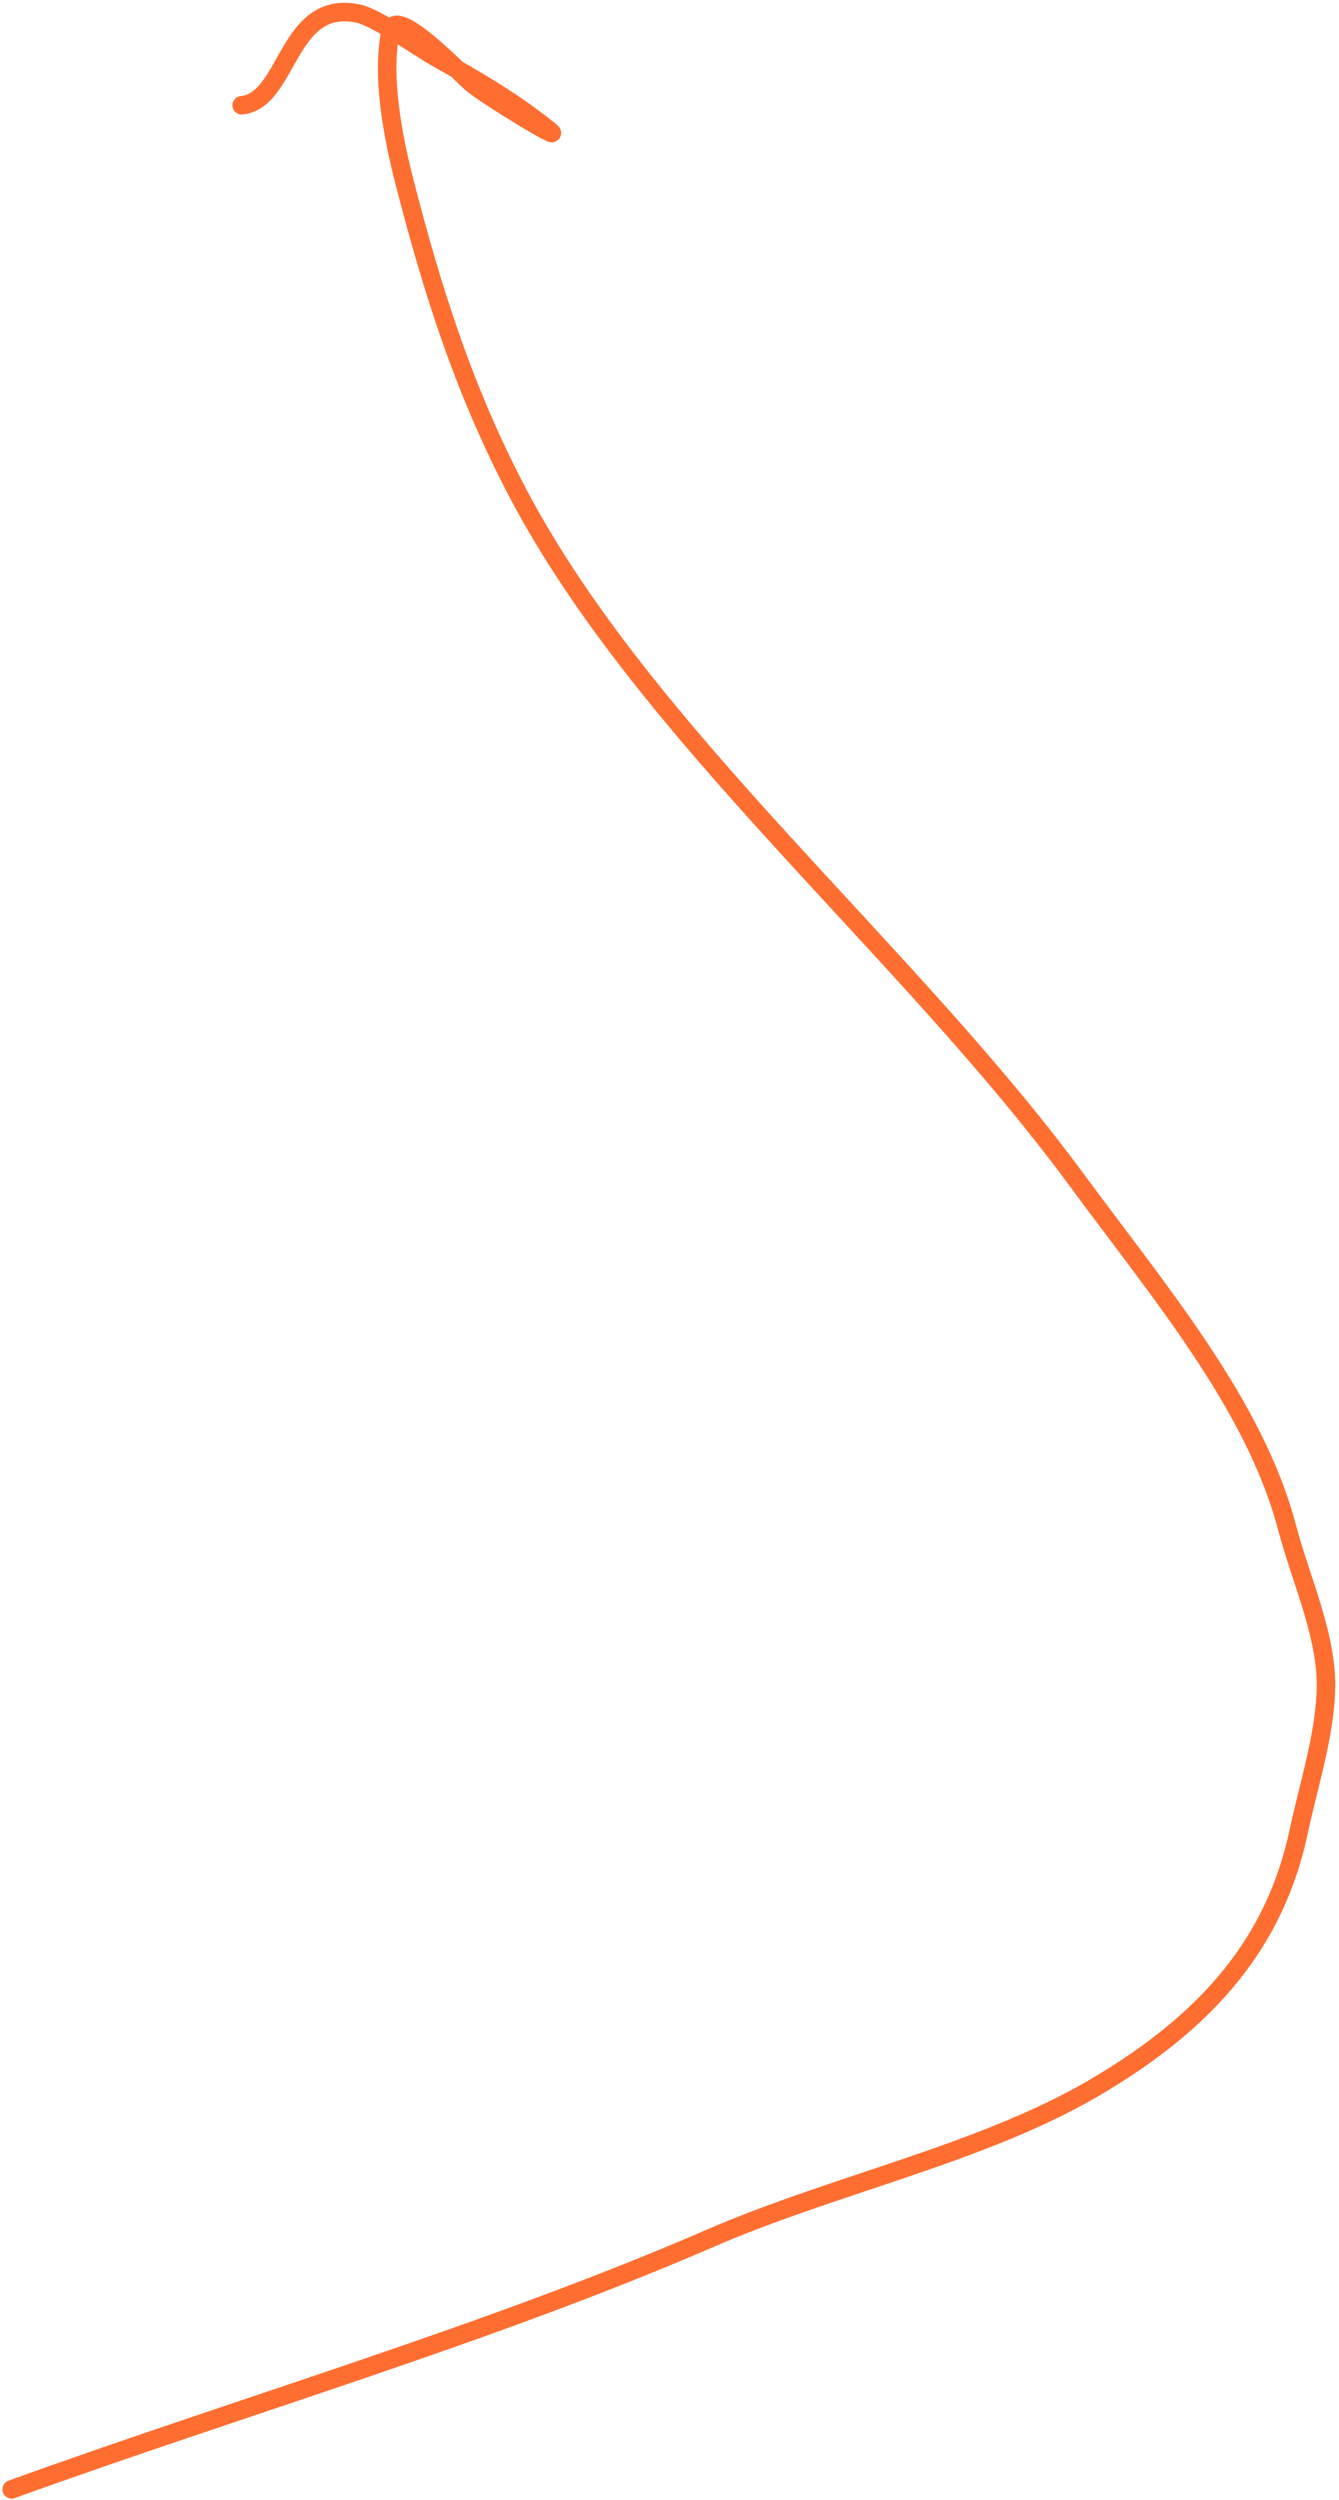 <svg width="217" height="405" fill="none" xmlns="http://www.w3.org/2000/svg"><path d="M1.889 403.287c37.633-13.606 77.576-25.228 113.235-40.692 20.08-8.708 43.789-13.647 61.96-24.219 19.136-11.133 29.657-24.112 33.397-41.705 1.564-7.358 4.011-14.784 4.384-22.363.437-8.86-3.917-17.894-6.283-26.844-5.258-19.881-20.406-37.738-34.277-56.555-27.529-37.347-69.729-71.881-90.323-110.924-8.892-16.858-13.986-33.267-18.368-50.262-1.975-7.659-3.846-17.486-2.286-24.83.855-4.021 11.4 7.12 13.035 8.537 2.464 2.136 15.585 10.038 12.658 7.699-6.112-4.885-11.37-7.876-18.331-11.817-2.982-1.689-9.72-6.492-12.6-7.105C46.412-.275 46.845 16.311 39.162 17.053" stroke="#FF6E31" stroke-width="3" stroke-linecap="round"/></svg>